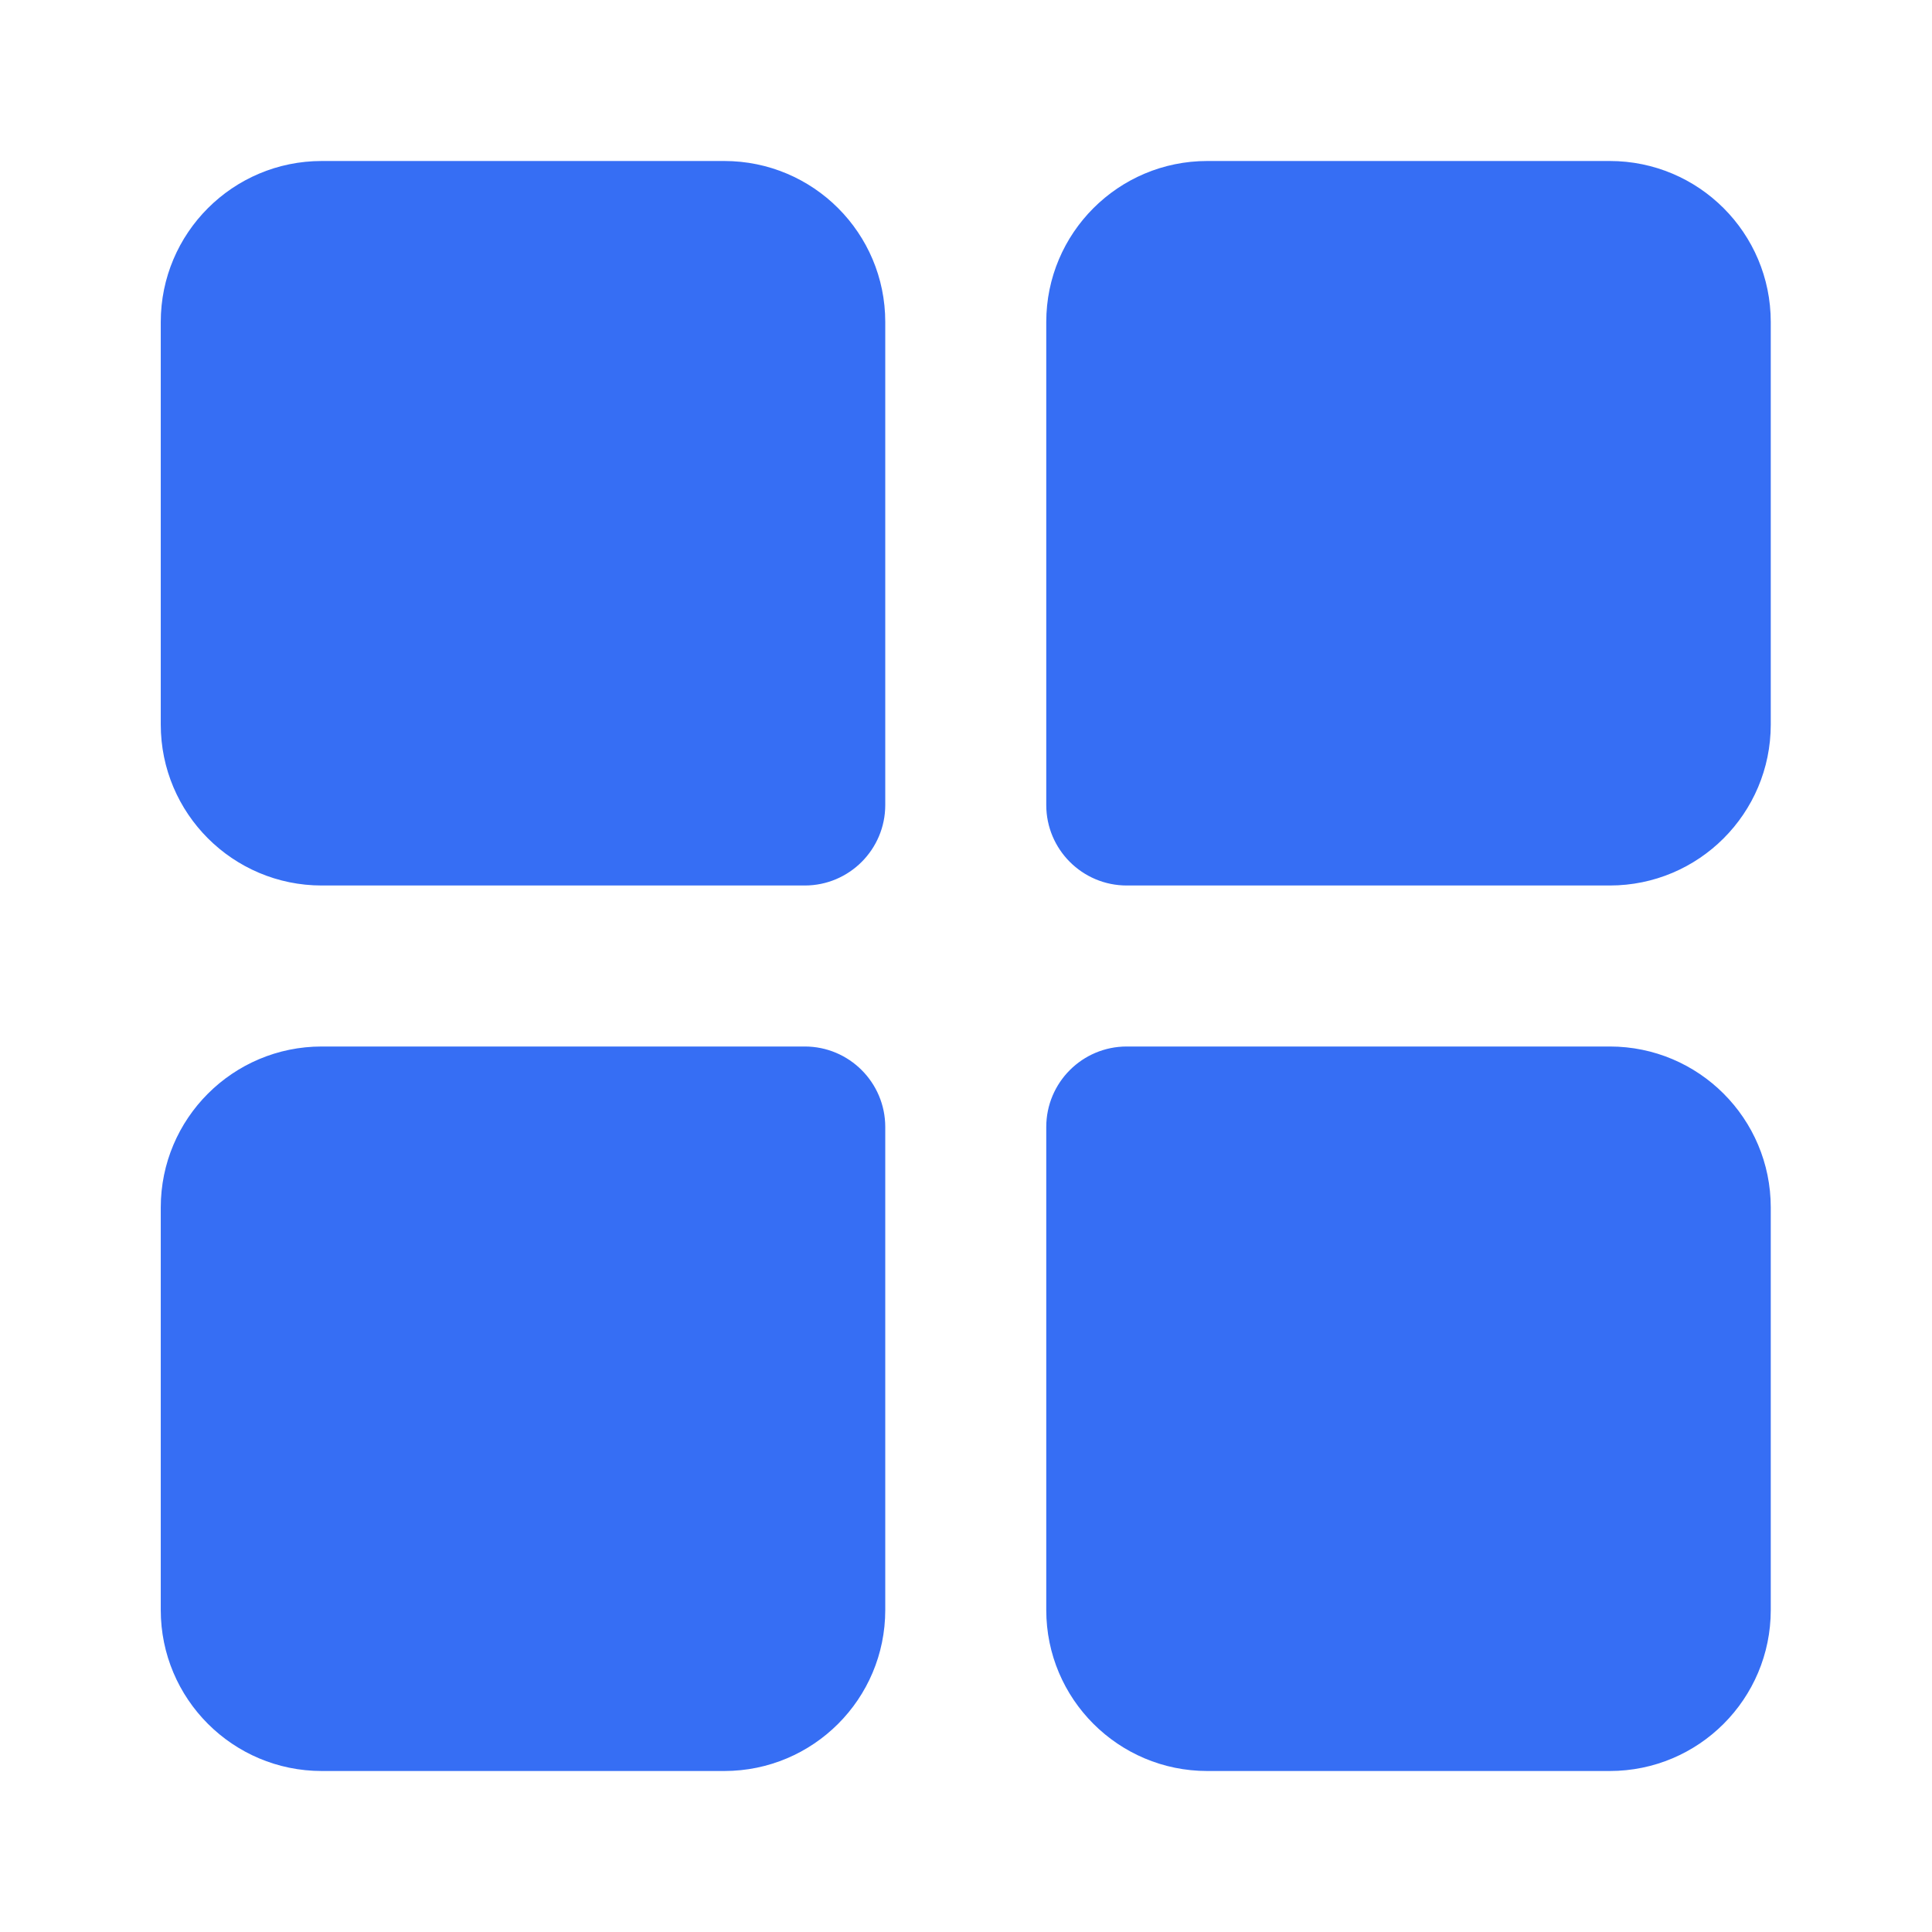 <svg width="24" height="24" viewBox="0 0 24 24" fill="none" xmlns="http://www.w3.org/2000/svg">
  <path fill-rule="evenodd" clip-rule="evenodd"
    d="M3.997 2C2.893 2 1.997 2.895 1.997 4V9C1.997 10.105 2.893 11 3.997 11H9.997C10.549 11 10.997 10.552 10.997 10V4C10.997 2.895 10.102 2 8.997 2H3.997ZM3.997 22C2.893 22 1.997 21.105 1.997 20V15C1.997 13.895 2.893 13 3.997 13H9.997C10.549 13 10.997 13.448 10.997 14V20C10.997 21.105 10.102 22 8.997 22H3.997ZM21.997 4C21.997 2.895 21.102 2 19.997 2H14.997C13.893 2 12.997 2.895 12.997 4V10C12.997 10.552 13.445 11 13.997 11H19.997C21.102 11 21.997 10.105 21.997 9V4ZM19.997 22C21.102 22 21.997 21.105 21.997 20V15C21.997 13.895 21.102 13 19.997 13H13.997C13.445 13 12.997 13.448 12.997 14V20C12.997 21.105 13.893 22 14.997 22H19.997Z"
    fill="#366EF4" style="fill:#366EF4;fill:#366EF4;fill-opacity:1;" />
</svg>
